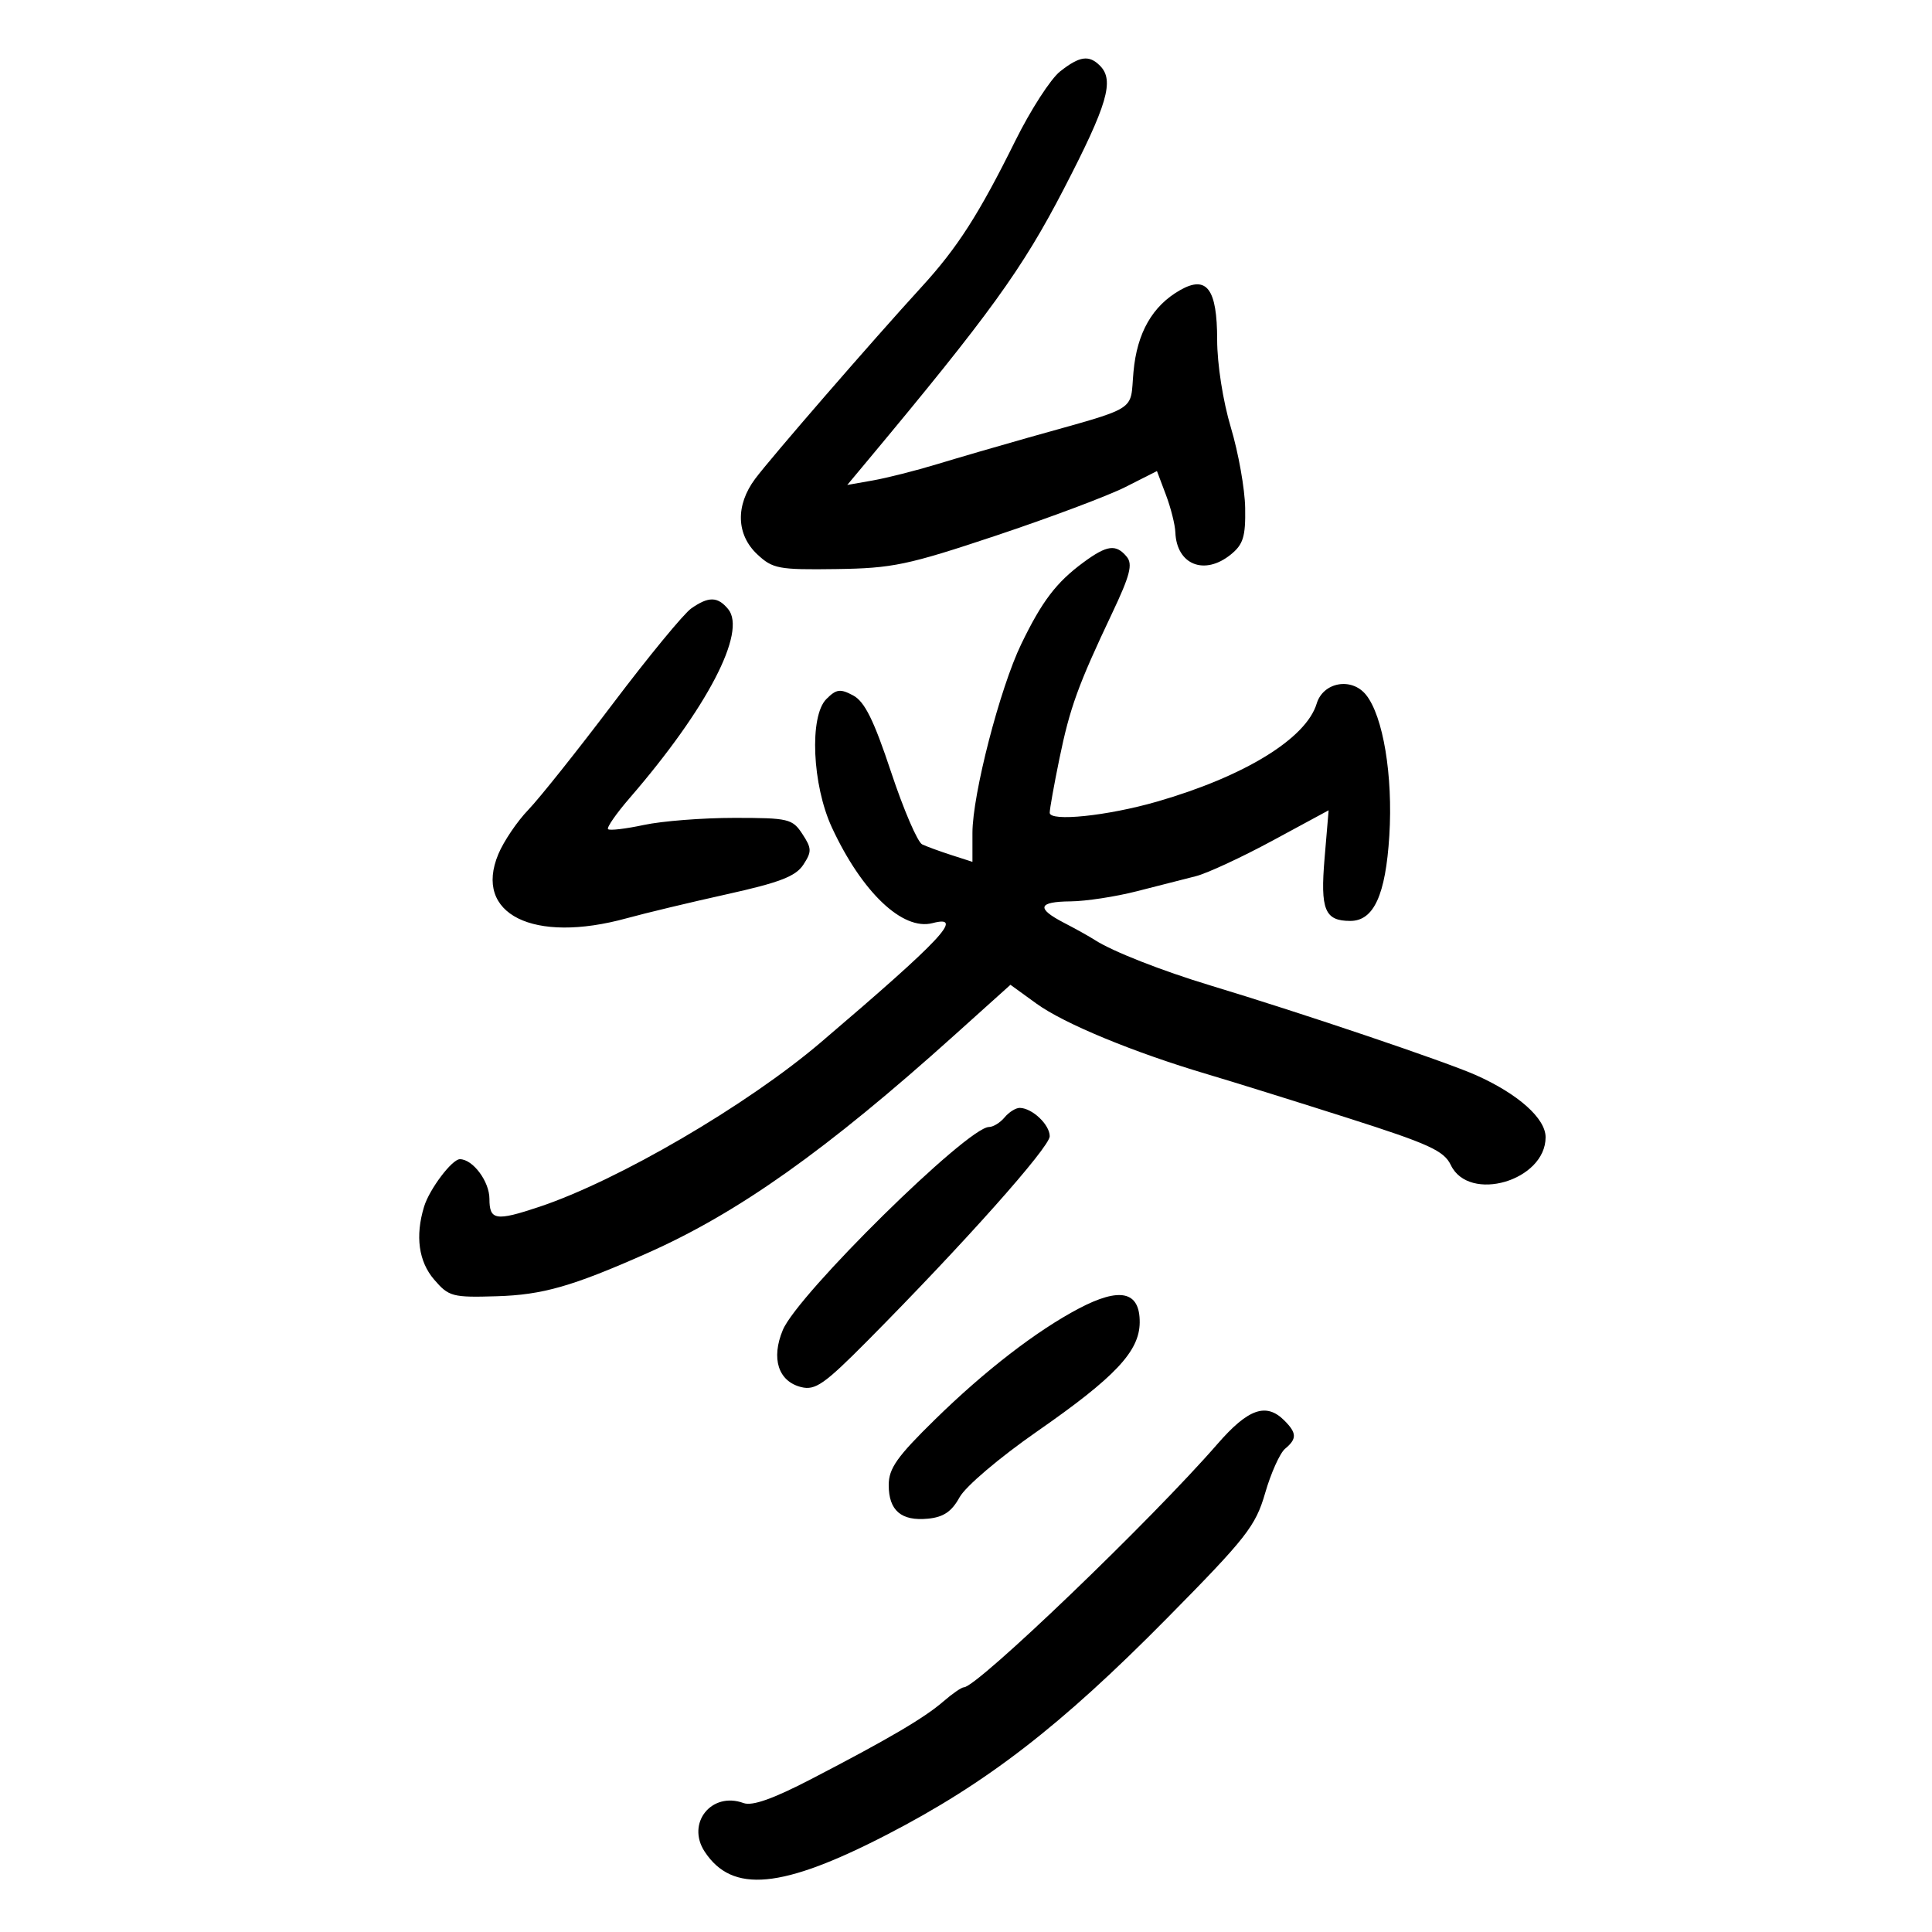 <svg xmlns="http://www.w3.org/2000/svg" width="300" height="300" viewBox="0 0 300 300" version="1.1">
	<path d="M 164.614 11.089 C 163.153 12.238, 160.028 17.076, 157.669 21.839 C 152.008 33.270, 148.686 38.451, 143.113 44.542 C 135.481 52.883, 119.654 71.132, 117.250 74.364 C 114.191 78.477, 114.322 83.016, 117.588 86.076 C 119.984 88.320, 120.895 88.490, 129.838 88.365 C 138.596 88.242, 140.923 87.754, 154.702 83.156 C 163.064 80.365, 172.097 76.971, 174.777 75.613 L 179.650 73.144 181.038 76.822 C 181.802 78.845, 182.464 81.468, 182.508 82.651 C 182.700 87.688, 187.017 89.426, 191.109 86.113 C 193.052 84.540, 193.424 83.335, 193.349 78.863 C 193.300 75.913, 192.301 70.301, 191.130 66.392 C 189.901 62.292, 189 56.525, 189 52.765 C 189 44.857, 187.392 42.698, 183.252 45.048 C 178.944 47.494, 176.554 51.678, 176.007 57.736 C 175.433 64.079, 177.120 63.030, 159.500 68.001 C 155.100 69.242, 148.800 71.078, 145.500 72.080 C 142.200 73.083, 137.714 74.218, 135.531 74.604 L 131.561 75.305 134.531 71.746 C 153.682 48.789, 158.744 41.787, 165.187 29.342 C 171.977 16.229, 173.077 12.477, 170.800 10.200 C 169.094 8.494, 167.648 8.702, 164.614 11.089 M 168.210 87.345 C 164.020 90.436, 161.800 93.355, 158.583 100.004 C 155.270 106.849, 151 123.371, 151 129.344 L 151 133.826 147.750 132.780 C 145.963 132.204, 143.913 131.456, 143.197 131.117 C 142.480 130.777, 140.305 125.719, 138.364 119.875 C 135.692 111.827, 134.265 108.944, 132.481 107.990 C 130.472 106.914, 129.862 106.997, 128.314 108.551 C 125.651 111.224, 126.115 121.894, 129.182 128.505 C 133.843 138.549, 140.164 144.554, 144.801 143.342 C 149.831 142.026, 146.286 145.811, 127.447 161.864 C 115.985 171.631, 95.975 183.318, 83.715 187.405 C 76.978 189.651, 76 189.492, 76 186.155 C 76 183.454, 73.423 180, 71.409 180 C 70.188 180, 66.680 184.652, 65.850 187.370 C 64.456 191.935, 65.002 195.891, 67.414 198.694 C 69.689 201.340, 70.243 201.488, 77.122 201.281 C 84.269 201.067, 88.862 199.753, 100.500 194.591 C 114.648 188.317, 128.366 178.583, 148.202 160.743 L 156.903 152.917 160.940 155.842 C 165.243 158.959, 176.049 163.422, 187.500 166.813 C 191.350 167.953, 201.146 171.006, 209.269 173.597 C 221.897 177.625, 224.218 178.685, 225.279 180.904 C 228.108 186.827, 240 183.341, 240 176.589 C 240 173.668, 235.748 169.874, 229.205 166.955 C 224.514 164.862, 202.234 157.336, 188 153.036 C 180.384 150.736, 172.721 147.723, 170 145.960 C 169.175 145.425, 167.037 144.232, 165.250 143.309 C 160.855 141.038, 161.163 140.007, 166.250 139.964 C 168.588 139.945, 173.200 139.241, 176.500 138.399 C 179.800 137.558, 183.942 136.501, 185.704 136.051 C 187.466 135.600, 192.823 133.115, 197.608 130.527 L 206.308 125.823 205.682 133.239 C 205.001 141.285, 205.703 143, 209.677 143 C 213.321 143, 215.160 138.979, 215.734 129.757 C 216.313 120.454, 214.774 111.178, 212.104 107.880 C 209.873 105.125, 205.462 105.916, 204.454 109.252 C 202.814 114.683, 193.240 120.560, 179.650 124.478 C 171.967 126.694, 163 127.624, 163 126.205 C 163 125.614, 163.676 121.839, 164.503 117.815 C 166.131 109.888, 167.402 106.382, 172.700 95.199 C 175.472 89.349, 175.921 87.610, 174.957 86.449 C 173.291 84.441, 171.894 84.627, 168.210 87.345 M 107.336 94.477 C 106.176 95.289, 100.714 101.927, 95.197 109.227 C 89.680 116.527, 83.756 123.963, 82.032 125.751 C 80.308 127.539, 78.215 130.634, 77.381 132.630 C 73.488 141.949, 82.802 146.590, 97.346 142.578 C 100.181 141.796, 107.168 140.122, 112.872 138.857 C 121.072 137.038, 123.557 136.079, 124.737 134.278 C 126.071 132.242, 126.056 131.734, 124.592 129.500 C 123.047 127.142, 122.446 127, 114.026 127 C 109.116 127, 102.795 127.494, 99.980 128.098 C 97.165 128.701, 94.663 128.996, 94.419 128.752 C 94.175 128.509, 95.690 126.327, 97.785 123.905 C 109.801 110.009, 115.999 98.113, 113.064 94.577 C 111.433 92.612, 110.034 92.588, 107.336 94.477 M 156 173.500 C 155.315 174.325, 154.222 175, 153.570 175 C 150.246 175, 123.879 200.959, 121.557 206.519 C 119.709 210.942, 120.847 214.494, 124.397 215.385 C 126.595 215.936, 127.996 214.958, 134.720 208.180 C 149.623 193.155, 163 178.140, 163 176.436 C 163 174.644, 160.313 172.087, 158.372 172.032 C 157.752 172.014, 156.685 172.675, 156 173.500 M 167.504 203.194 C 160.965 206.640, 152.959 212.815, 145.250 220.357 C 139.283 226.195, 138 228.008, 138 230.603 C 138 234.561, 139.951 236.227, 144.111 235.818 C 146.505 235.583, 147.782 234.716, 148.999 232.500 C 149.927 230.809, 155.195 226.336, 161.073 222.248 C 173.165 213.838, 176.935 209.833, 176.973 205.357 C 177.015 200.512, 173.930 199.808, 167.504 203.194 M 189.042 224.225 C 178.791 236.018, 151.717 262, 149.680 262 C 149.314 262, 147.876 262.991, 146.483 264.202 C 143.555 266.748, 137.977 270.024, 125.953 276.261 C 120.035 279.331, 116.806 280.474, 115.453 279.977 C 110.490 278.155, 106.527 283.103, 109.417 287.514 C 113.697 294.045, 121.405 293.321, 137.797 284.846 C 153.234 276.865, 164.724 267.986, 181.157 251.337 C 193.573 238.757, 194.963 236.985, 196.454 231.834 C 197.355 228.717, 198.747 225.625, 199.547 224.961 C 201.402 223.422, 201.378 222.520, 199.429 220.571 C 196.609 217.752, 193.815 218.735, 189.042 224.225" stroke="none" fill="black" fill-rule="evenodd"/>
</svg>